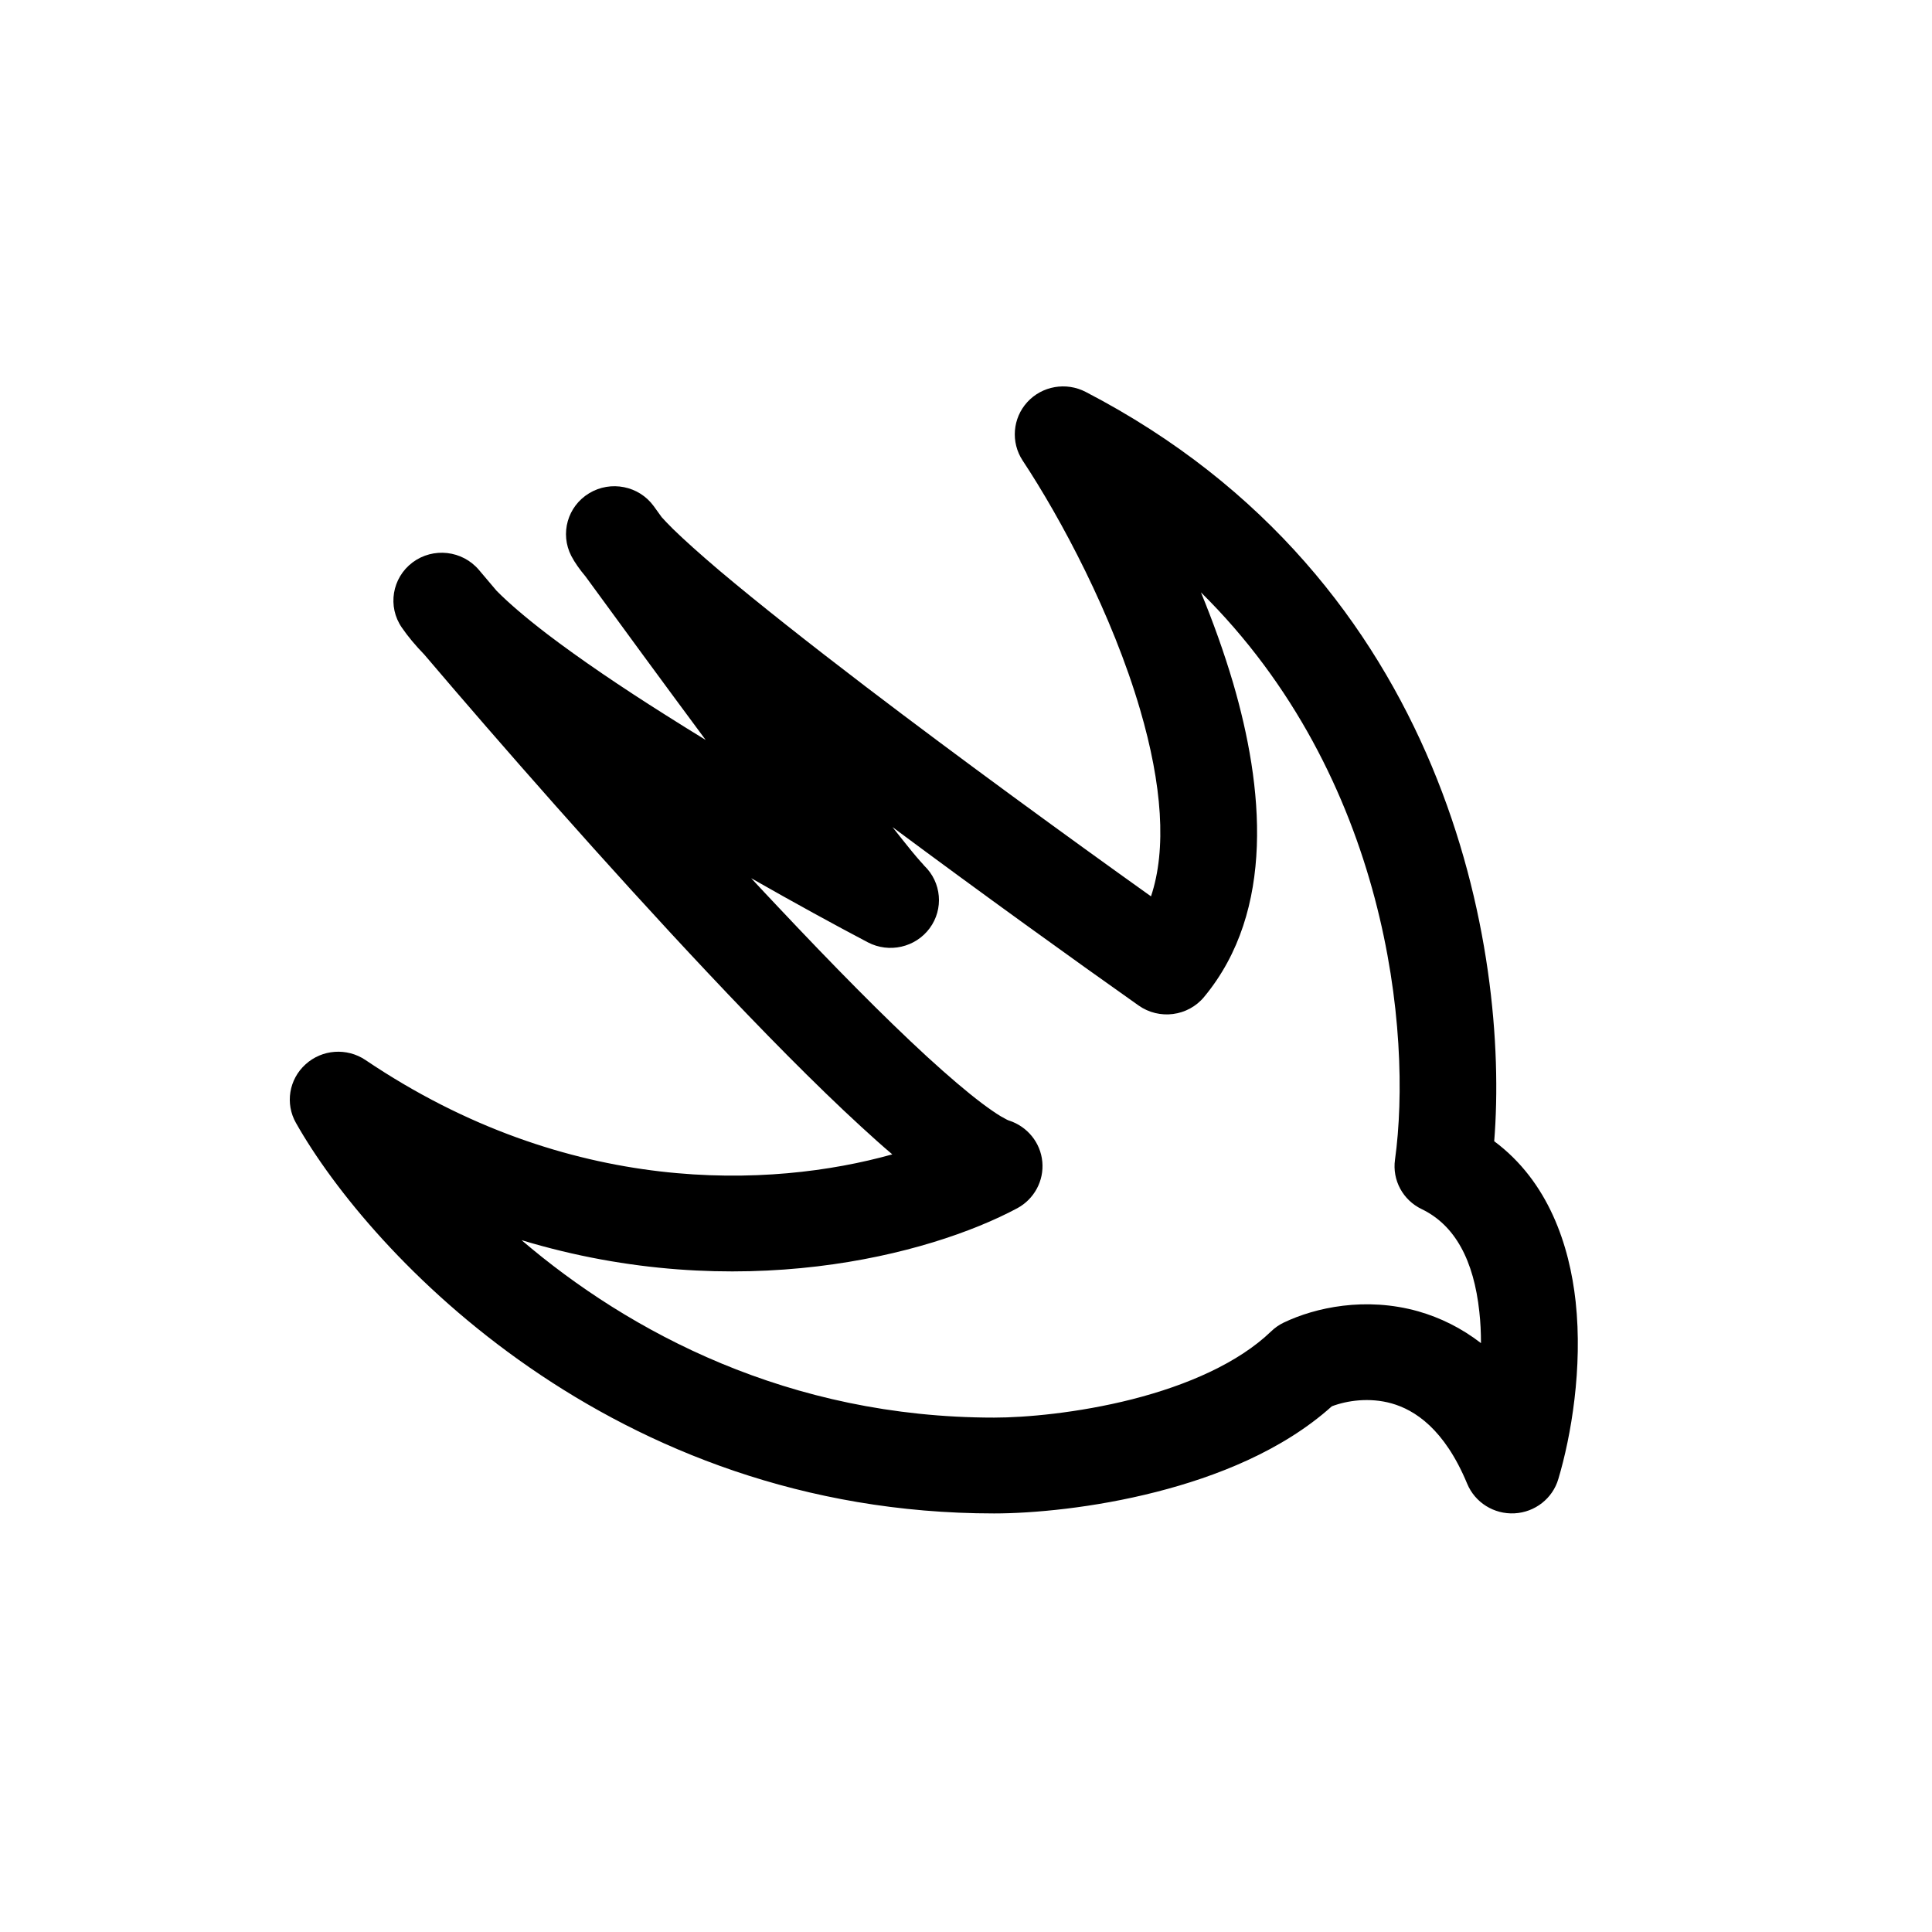 <svg width="20" height="20" viewBox="0 0 20 20" fill="none" xmlns="http://www.w3.org/2000/svg">
<path fill-rule="evenodd" clip-rule="evenodd" d="M10.635 4.162C10.788 3.995 11.037 3.952 11.239 4.057C14.998 6.007 15.624 9.853 15.468 11.814C16.03 12.232 16.247 12.891 16.311 13.474C16.385 14.161 16.265 14.865 16.132 15.31C16.073 15.512 15.89 15.655 15.678 15.666C15.465 15.677 15.269 15.554 15.188 15.359C14.952 14.79 14.643 14.595 14.406 14.528C14.175 14.463 13.942 14.499 13.787 14.558C13.274 15.019 12.586 15.287 11.971 15.444C11.319 15.611 10.687 15.667 10.291 15.667C6.336 15.667 3.835 12.988 3.064 11.625C2.95 11.425 2.991 11.173 3.163 11.018C3.334 10.862 3.591 10.844 3.783 10.973C5.889 12.394 7.982 12.301 9.237 11.95C9.133 11.862 9.025 11.765 8.913 11.662C8.444 11.232 7.892 10.671 7.325 10.068C6.283 8.961 5.171 7.692 4.393 6.777C4.302 6.683 4.223 6.589 4.16 6.497C4.009 6.279 4.058 5.982 4.271 5.822C4.484 5.663 4.786 5.697 4.958 5.9C5.016 5.969 5.077 6.041 5.14 6.115C5.26 6.237 5.434 6.387 5.662 6.562C6.006 6.824 6.432 7.113 6.889 7.401C7.026 7.488 7.165 7.574 7.305 7.66C6.86 7.06 6.403 6.436 6.061 5.967C6.003 5.898 5.951 5.826 5.914 5.755C5.795 5.524 5.875 5.241 6.099 5.106C6.322 4.971 6.614 5.029 6.767 5.239C6.793 5.276 6.821 5.314 6.85 5.354C6.875 5.382 6.913 5.422 6.967 5.476C7.085 5.591 7.248 5.737 7.448 5.907C7.849 6.245 8.379 6.663 8.962 7.108C9.942 7.855 11.056 8.666 11.915 9.279C12.079 8.791 12.03 8.123 11.802 7.345C11.513 6.357 10.984 5.369 10.586 4.767C10.462 4.578 10.482 4.329 10.635 4.162ZM9.239 8.562C9.315 8.659 9.382 8.742 9.437 8.81C9.473 8.854 9.504 8.89 9.528 8.917C9.54 8.931 9.549 8.941 9.557 8.949L9.565 8.959C9.568 8.961 9.569 8.962 9.568 8.962C9.747 9.134 9.771 9.41 9.624 9.609C9.477 9.808 9.204 9.87 8.984 9.755C8.653 9.581 8.232 9.351 7.776 9.091C7.87 9.192 7.964 9.293 8.058 9.392C8.619 9.988 9.152 10.53 9.594 10.936C9.816 11.139 10.008 11.303 10.166 11.422C10.245 11.481 10.31 11.526 10.362 11.557C10.388 11.572 10.408 11.583 10.424 11.591C10.438 11.598 10.445 11.6 10.446 11.6C10.446 11.6 10.446 11.6 10.446 11.6C10.636 11.662 10.772 11.829 10.79 12.027C10.808 12.224 10.706 12.413 10.53 12.508C9.617 12.996 7.633 13.514 5.399 12.838C6.514 13.791 8.167 14.675 10.291 14.675C10.61 14.675 11.157 14.628 11.721 14.485C12.293 14.339 12.82 14.108 13.158 13.783C13.196 13.746 13.24 13.715 13.288 13.692C13.615 13.535 14.136 13.421 14.682 13.575C14.909 13.64 15.128 13.747 15.331 13.904C15.331 13.795 15.326 13.686 15.314 13.579C15.257 13.049 15.064 12.684 14.718 12.517C14.523 12.424 14.411 12.217 14.441 12.005C14.621 10.697 14.369 8.045 12.432 6.132C12.557 6.436 12.671 6.752 12.765 7.07C13.077 8.137 13.208 9.425 12.465 10.32C12.298 10.522 12.001 10.56 11.787 10.409C11.11 9.931 10.167 9.252 9.239 8.562Z" fill="black"/>
</svg>
